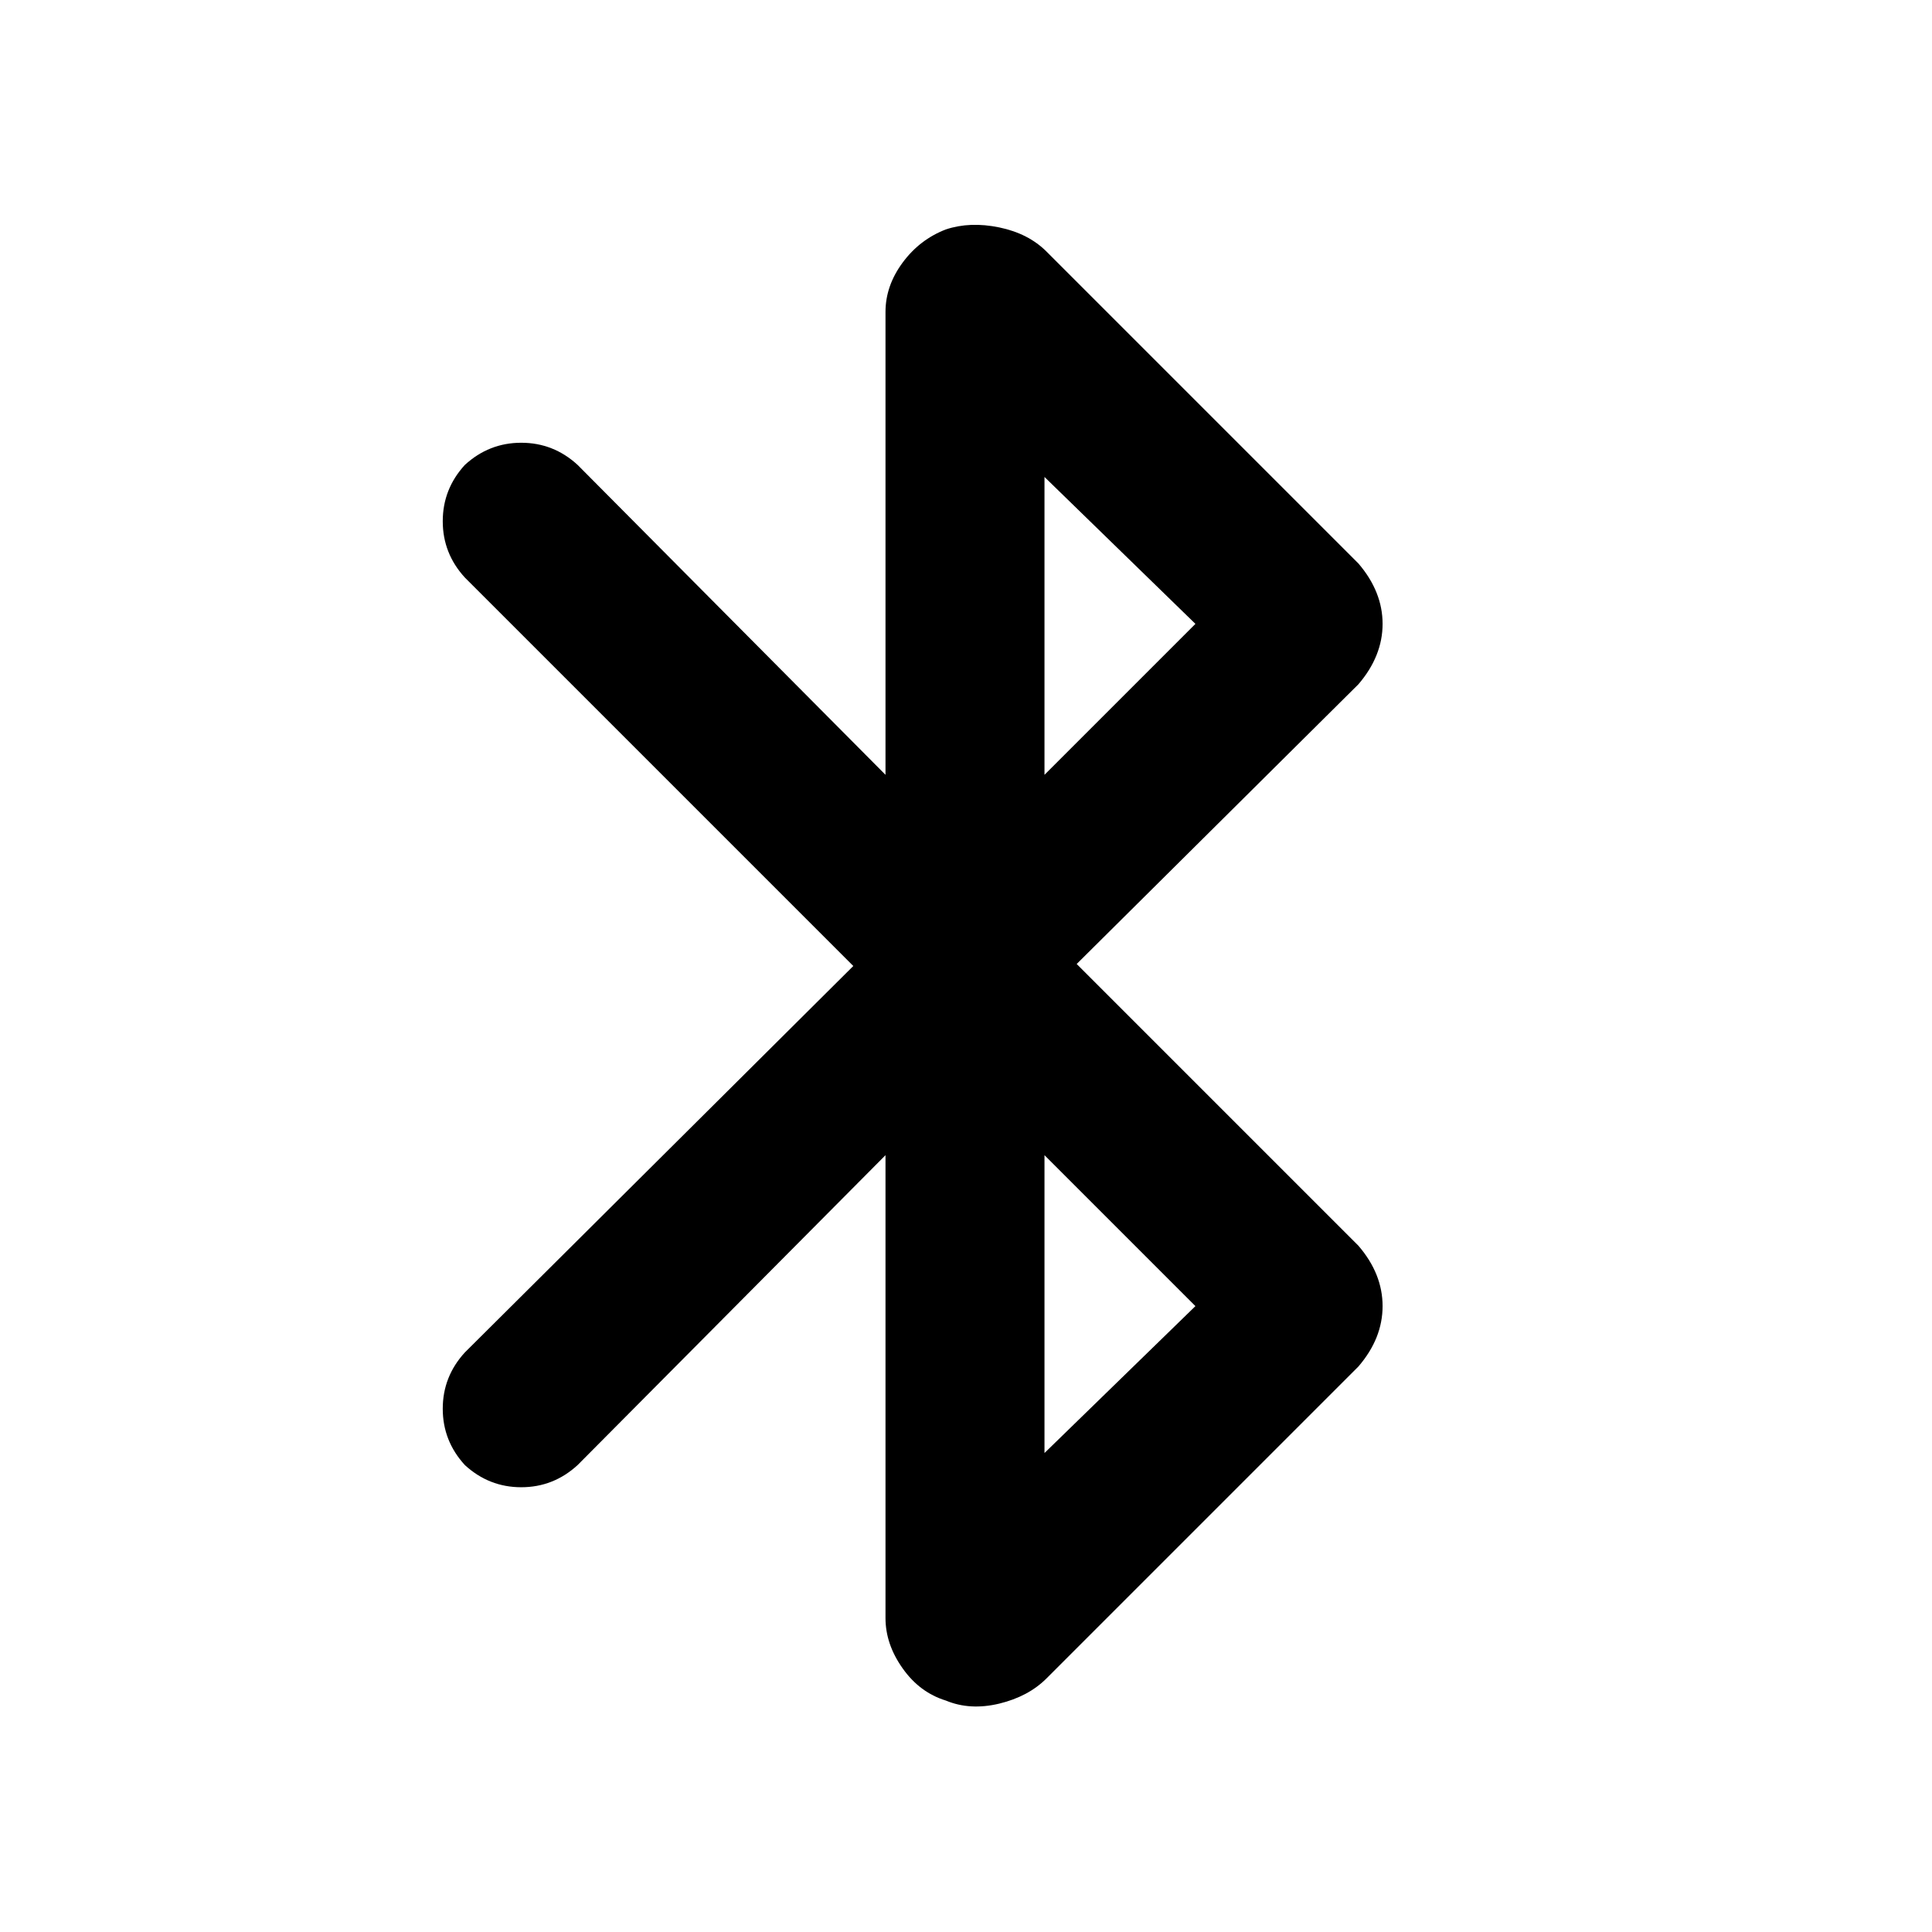 <svg xmlns="http://www.w3.org/2000/svg" height="24" width="24"><path d="M11.75 21.125Q11.425 21.025 11.213 20.725Q11 20.425 11 20.1V14.35L7.175 18.2Q6.875 18.475 6.475 18.475Q6.075 18.475 5.775 18.2Q5.5 17.9 5.5 17.5Q5.5 17.1 5.775 16.8L10.6 12L5.775 7.175Q5.5 6.875 5.5 6.475Q5.5 6.075 5.775 5.775Q6.075 5.5 6.475 5.5Q6.875 5.5 7.175 5.775L11 9.625V3.875Q11 3.55 11.213 3.262Q11.425 2.975 11.75 2.85Q12.05 2.75 12.413 2.825Q12.775 2.9 13 3.125L16.875 7Q17.025 7.175 17.1 7.363Q17.175 7.55 17.175 7.75Q17.175 7.95 17.1 8.137Q17.025 8.325 16.875 8.5L13.375 11.975L16.875 15.475Q17.025 15.65 17.1 15.837Q17.175 16.025 17.175 16.225Q17.175 16.425 17.1 16.613Q17.025 16.8 16.875 16.975L13 20.85Q12.775 21.075 12.413 21.163Q12.05 21.25 11.75 21.125ZM12.975 9.625 14.85 7.75 12.975 5.925ZM12.975 18.05 14.85 16.225 12.975 14.35Z"/></svg>